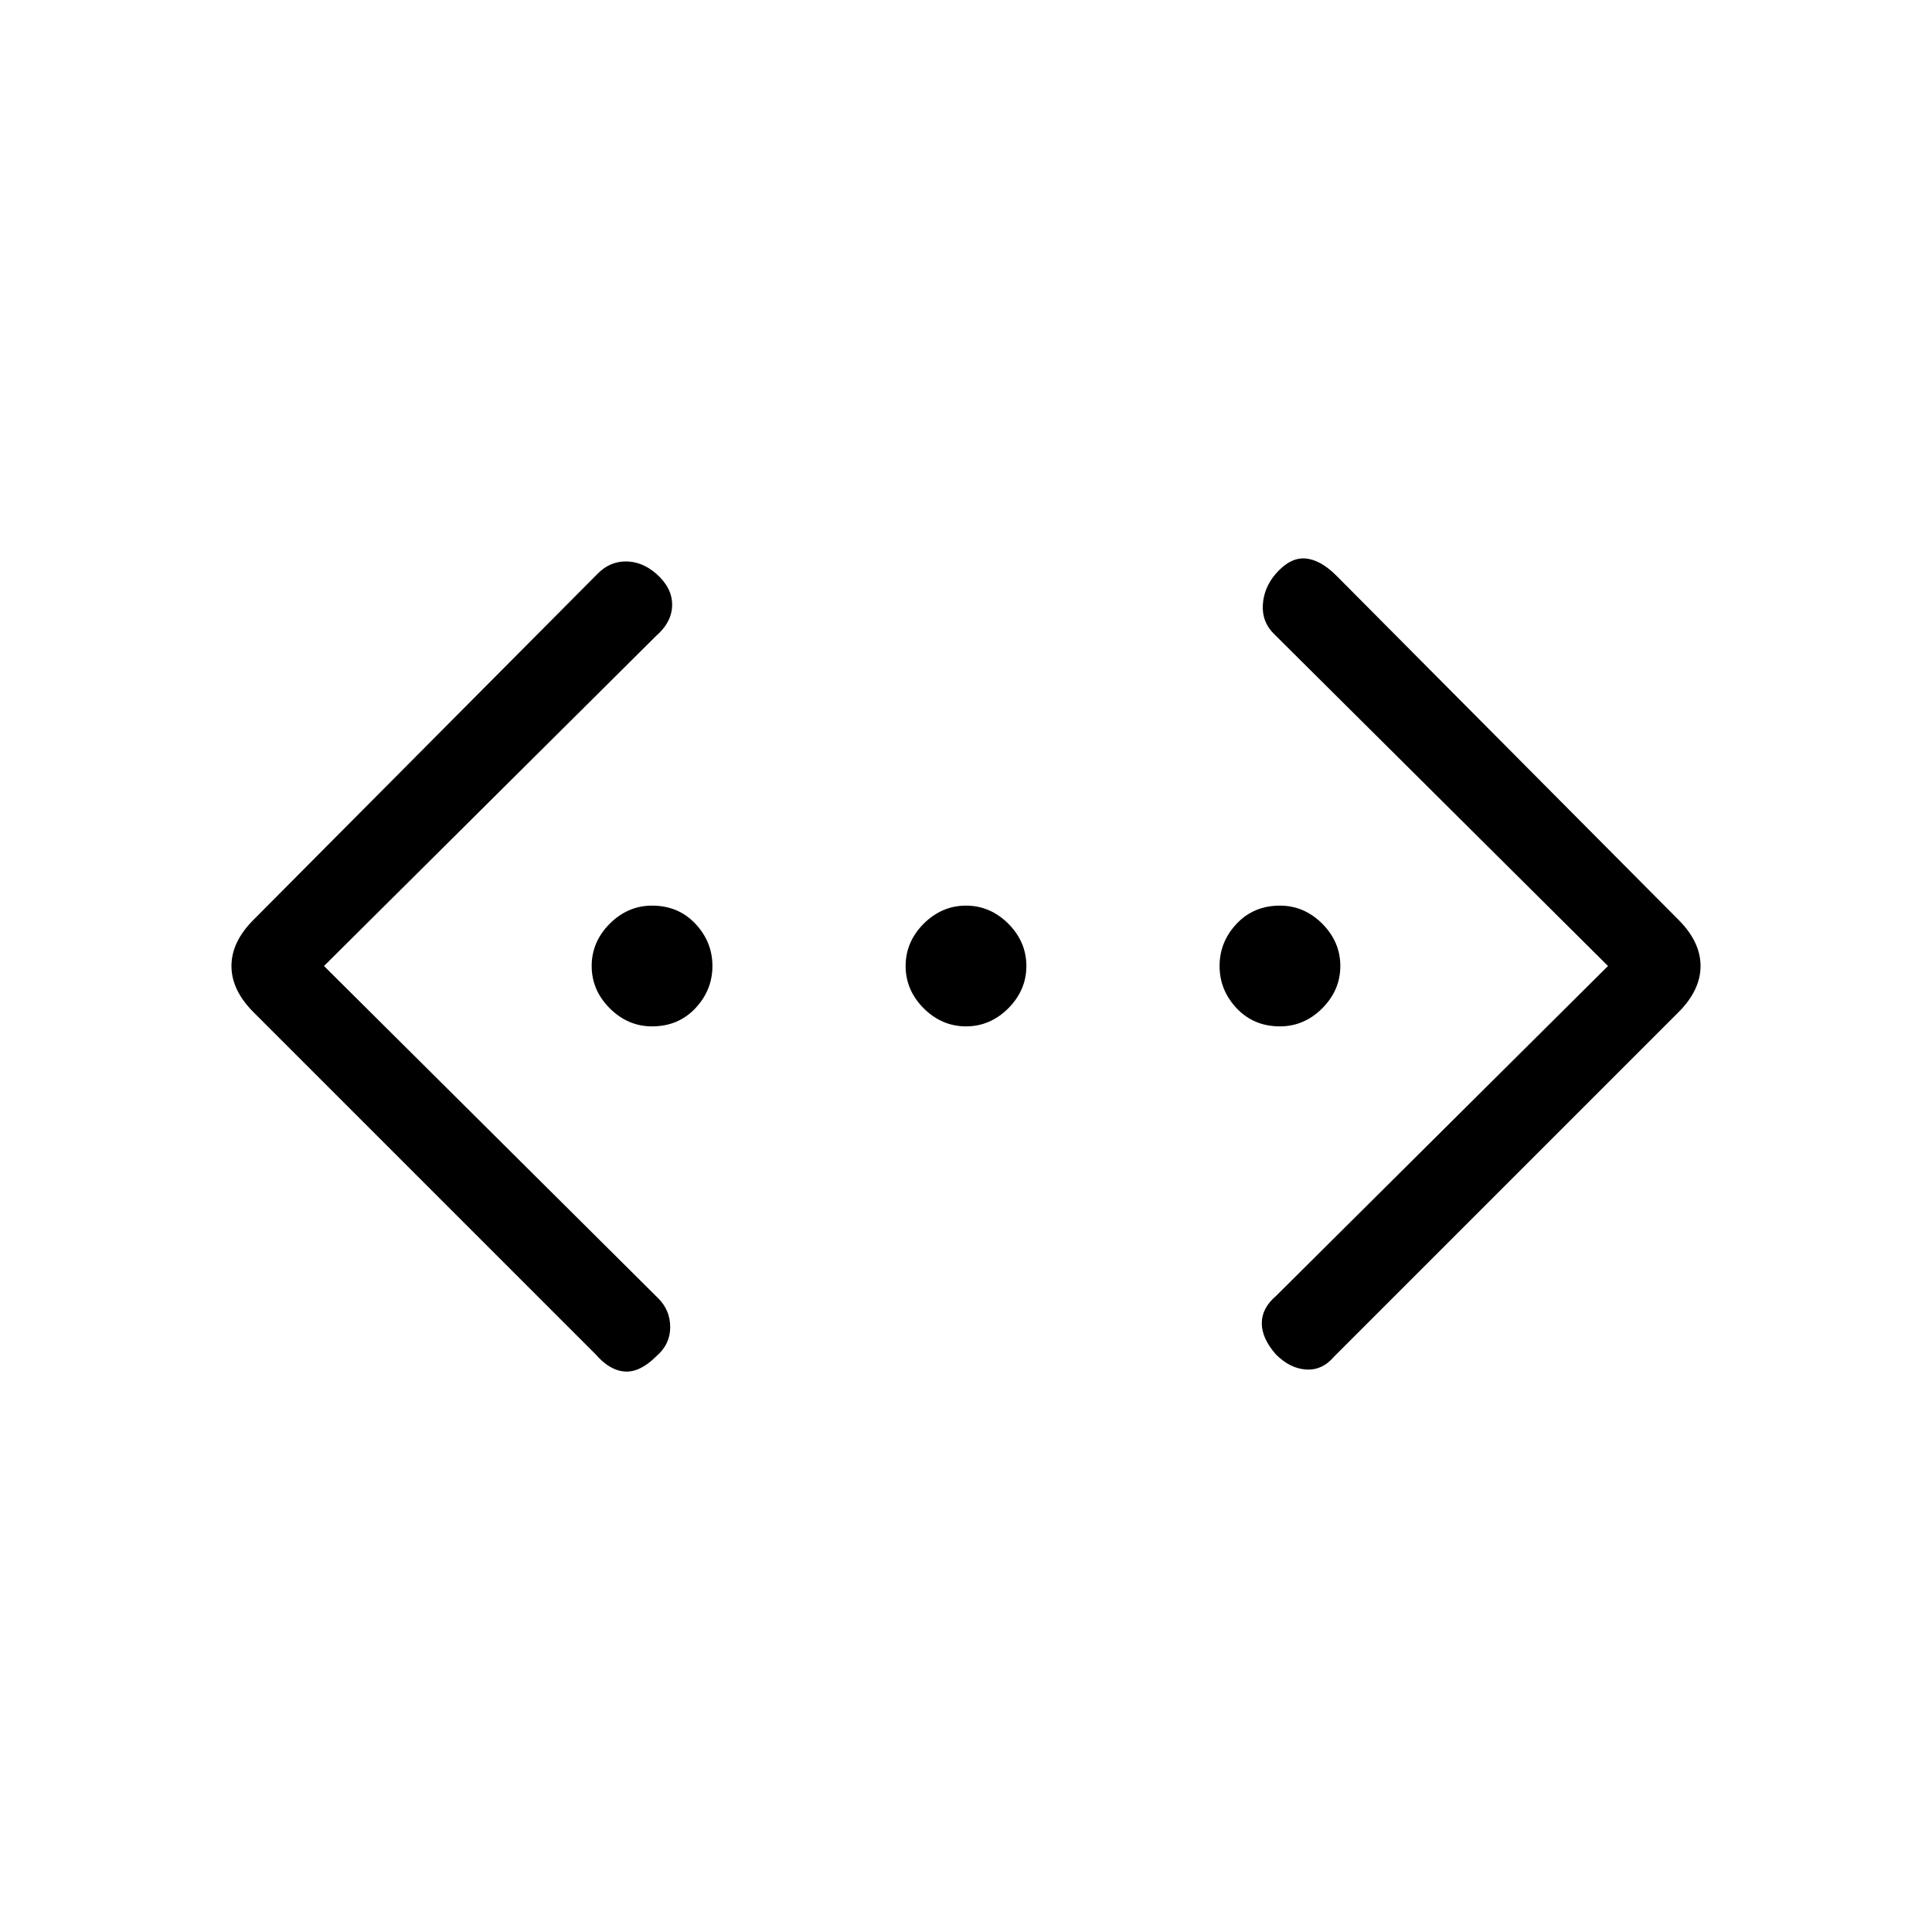 <svg xmlns="http://www.w3.org/2000/svg" height="20" width="20"><path d="M13.812 14.042Q13.688 14.188 13.521 14.177Q13.354 14.167 13.208 14.021Q13.062 13.854 13.062 13.698Q13.062 13.542 13.208 13.417L16.646 10L13.188 6.562Q13.062 6.438 13.073 6.26Q13.083 6.083 13.208 5.938Q13.354 5.771 13.51 5.781Q13.667 5.792 13.833 5.958L17.375 9.521Q17.604 9.75 17.604 10Q17.604 10.25 17.375 10.479ZM6.167 14.021 2.625 10.479Q2.396 10.25 2.396 10Q2.396 9.75 2.625 9.521L6.188 5.938Q6.312 5.812 6.479 5.812Q6.646 5.812 6.792 5.938Q6.958 6.083 6.958 6.26Q6.958 6.438 6.792 6.583L3.354 10L6.812 13.438Q6.938 13.562 6.938 13.74Q6.938 13.917 6.792 14.042Q6.625 14.208 6.469 14.198Q6.312 14.188 6.167 14.021ZM6.75 10.625Q6.5 10.625 6.312 10.438Q6.125 10.25 6.125 10Q6.125 9.75 6.312 9.562Q6.5 9.375 6.75 9.375Q7.021 9.375 7.198 9.562Q7.375 9.75 7.375 10Q7.375 10.25 7.198 10.438Q7.021 10.625 6.75 10.625ZM10 10.625Q9.75 10.625 9.562 10.438Q9.375 10.25 9.375 10Q9.375 9.75 9.562 9.562Q9.75 9.375 10 9.375Q10.25 9.375 10.438 9.562Q10.625 9.75 10.625 10Q10.625 10.25 10.438 10.438Q10.25 10.625 10 10.625ZM13.25 10.625Q12.979 10.625 12.802 10.438Q12.625 10.25 12.625 10Q12.625 9.75 12.802 9.562Q12.979 9.375 13.25 9.375Q13.5 9.375 13.688 9.562Q13.875 9.75 13.875 10Q13.875 10.25 13.688 10.438Q13.5 10.625 13.25 10.625Z"/></svg>